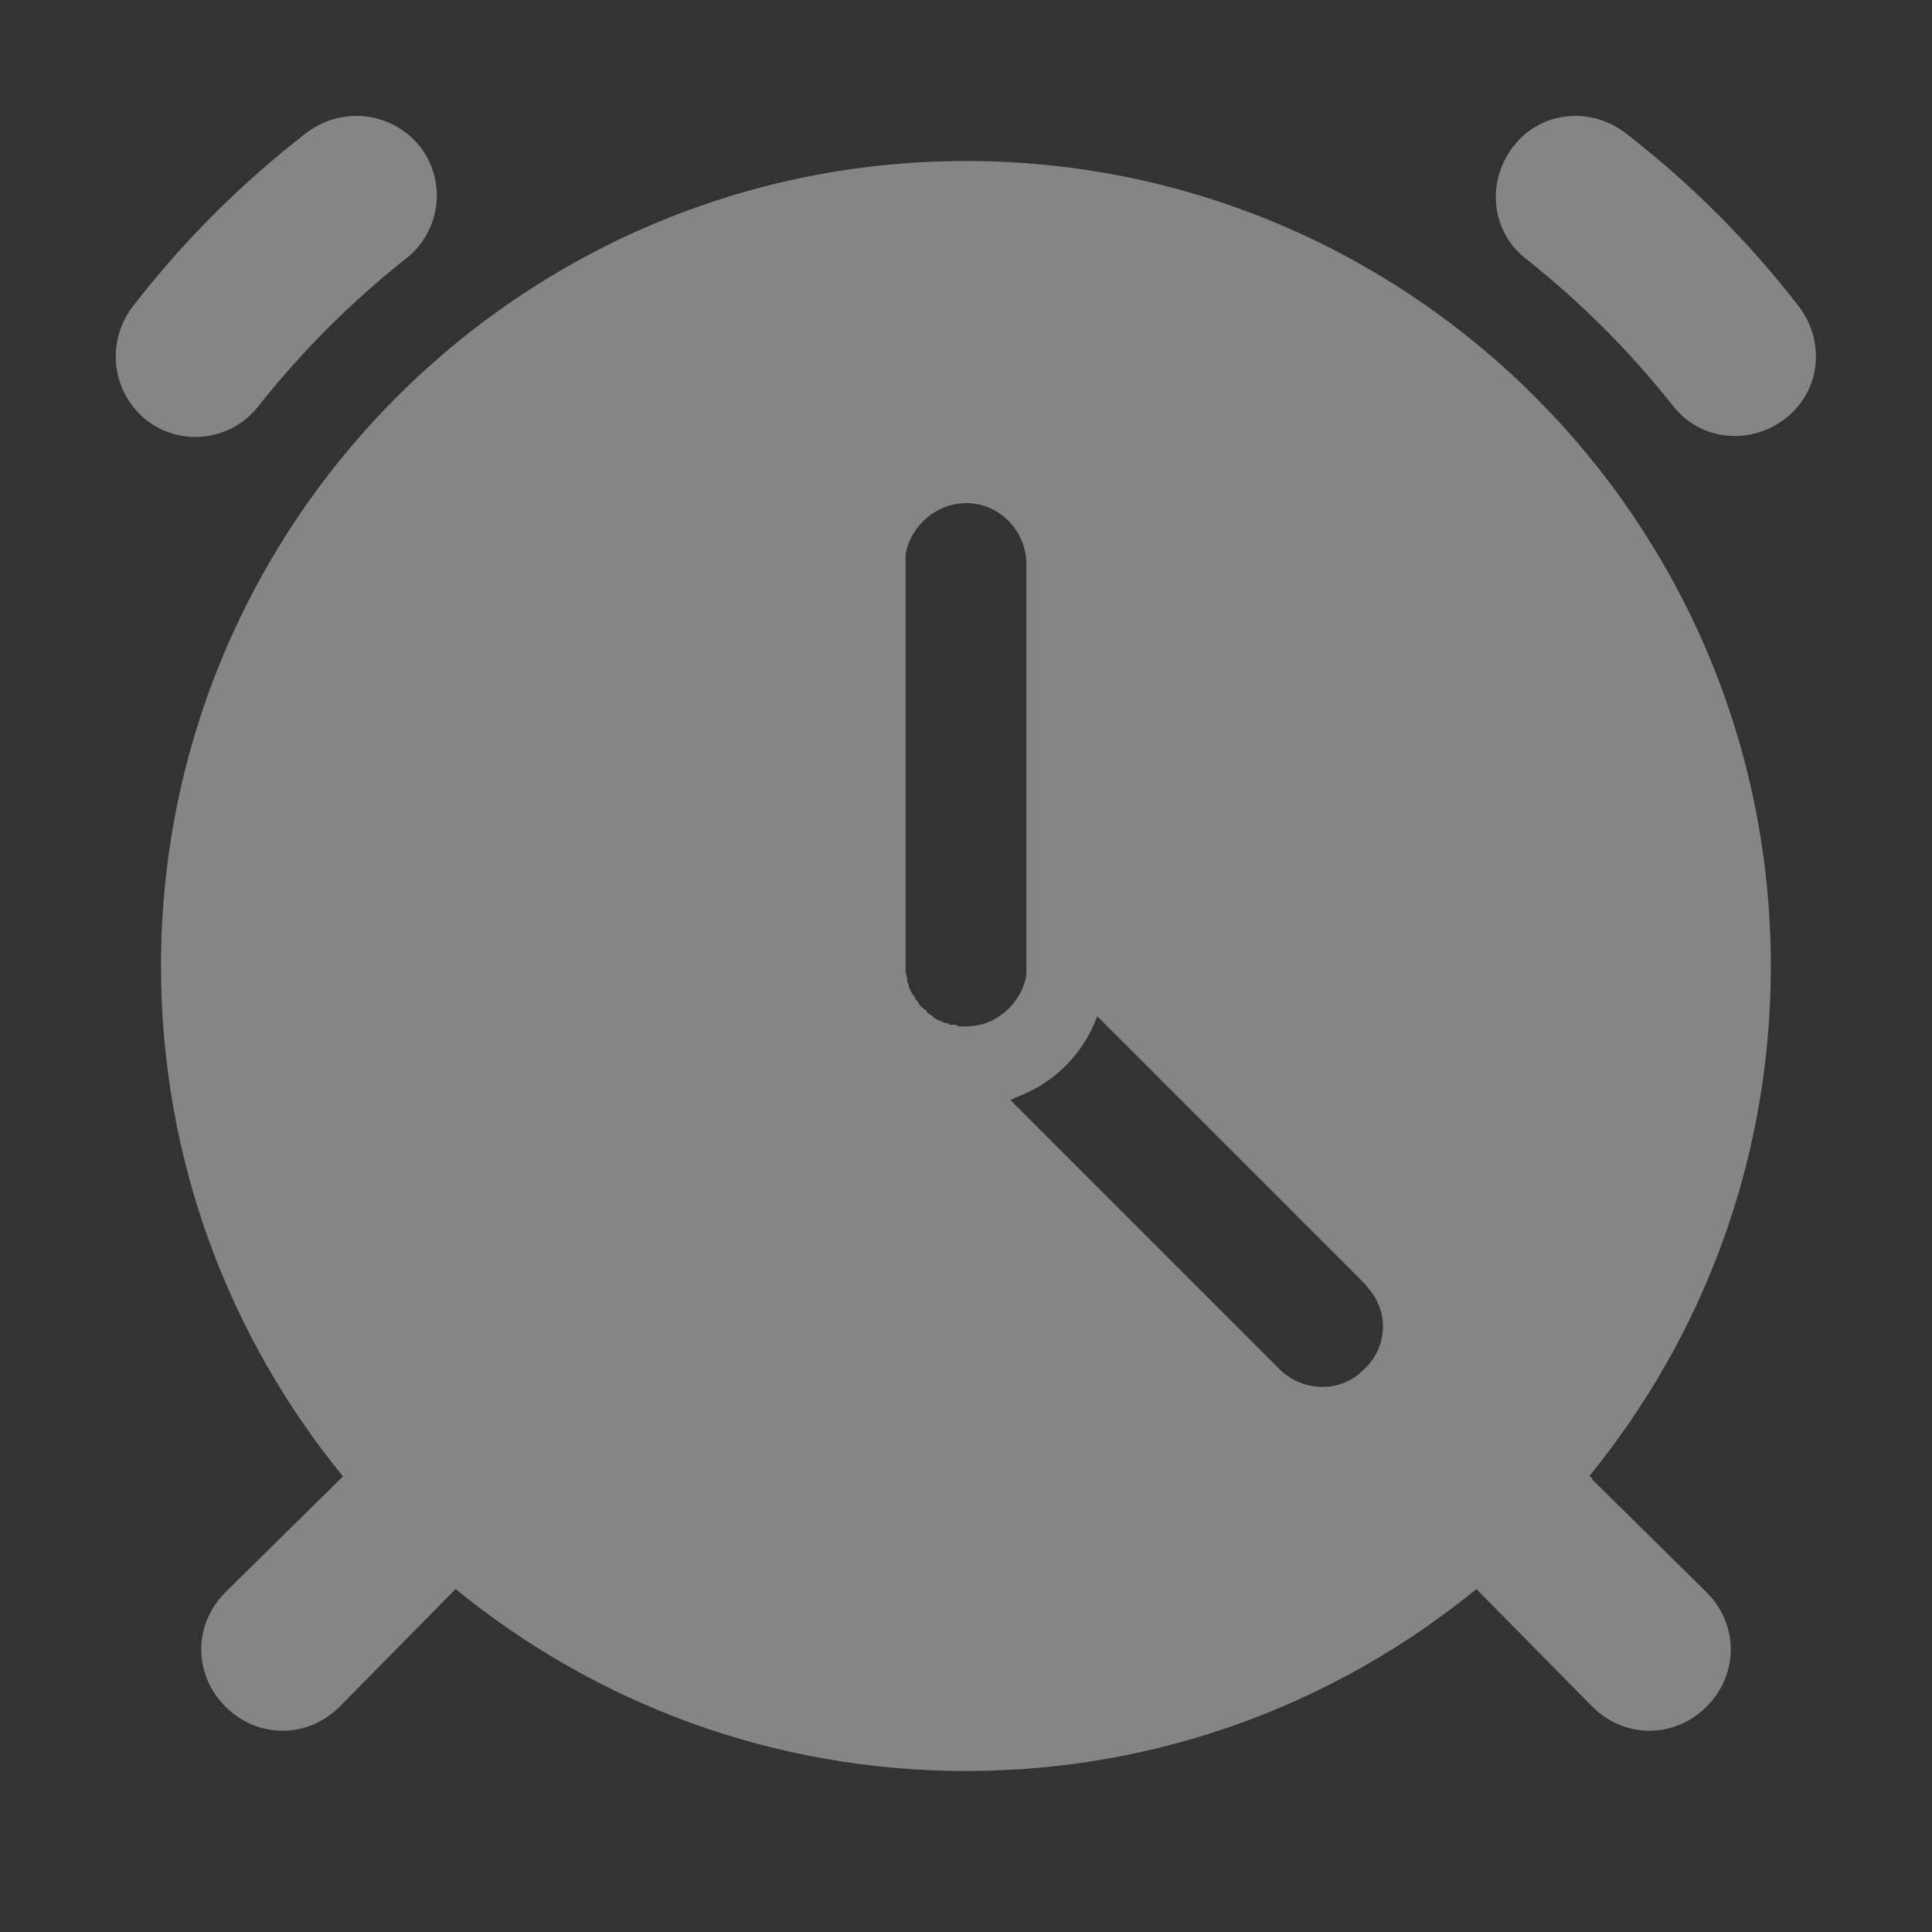 <svg xmlns="http://www.w3.org/2000/svg" xmlns:xlink="http://www.w3.org/1999/xlink"
     viewBox="0 0 12 12" fill="none">
    <rect x="0" y="0" width="12" height="12" fill="#333333" stroke="none"/>
    <defs>
        <rect id="path_0" x="0" y="0" width="12" height="12"/>
    </defs>
    <g opacity="1" transform="translate(0 0)  rotate(0 6 6)">
        <mask id="bg-mask-0" fill="white">
            <use xlink:href="#path_0"></use>
        </mask>
        <g mask="url(#bg-mask-0)">
            <g opacity="1"
               transform="translate(0.718 0.719)  rotate(0 5.281 5.141)">
                <path id="_path-1" fill-rule="evenodd" style="fill:#FFFFFF"
                      transform="translate(0 0)  rotate(0 5.281 5.141)" opacity="0.4"
                      d="M5.282 10.281C6.482 10.281 7.582 9.861 8.452 9.151L8.472 9.171L9.172 9.881C9.372 10.081 9.682 10.081 9.882 9.881C10.082 9.681 10.082 9.371 9.882 9.171L9.172 8.471C9.172 8.461 9.162 8.451 9.152 8.451C9.862 7.581 10.281 6.481 10.281 5.281C10.281 2.521 8.042 0.281 5.282 0.281C2.522 0.281 0.282 2.521 0.282 5.281C0.282 6.481 0.702 7.581 1.412 8.451L1.392 8.471L0.682 9.171C0.482 9.371 0.482 9.681 0.682 9.881C0.882 10.081 1.192 10.081 1.392 9.881L2.092 9.171L2.112 9.151C2.982 9.861 4.082 10.281 5.282 10.281Z M5.627 6.083L5.557 6.113L7.227 7.783C7.377 7.933 7.617 7.933 7.757 7.783C7.897 7.653 7.907 7.443 7.797 7.303L7.757 7.253L6.097 5.593C6.017 5.813 5.847 5.993 5.627 6.083Z M4.927 5.396C4.927 5.396 4.927 5.406 4.927 5.416C4.937 5.426 4.937 5.426 4.937 5.436C4.947 5.446 4.947 5.456 4.957 5.466C4.957 5.466 4.967 5.476 4.967 5.486C4.967 5.486 4.977 5.496 4.977 5.496C4.987 5.506 4.987 5.516 4.997 5.526L5.007 5.536C5.017 5.546 5.027 5.556 5.037 5.556C5.037 5.566 5.037 5.566 5.047 5.576C5.057 5.576 5.057 5.586 5.067 5.586C5.077 5.596 5.077 5.596 5.087 5.606L5.107 5.616C5.117 5.616 5.127 5.626 5.127 5.626C5.137 5.626 5.147 5.636 5.157 5.636C5.167 5.636 5.177 5.636 5.177 5.646L5.197 5.646L5.217 5.646L5.237 5.656L5.267 5.656L5.277 5.656L5.287 5.656C5.467 5.656 5.627 5.516 5.657 5.336L5.657 5.276L5.657 2.786C5.657 2.576 5.487 2.406 5.287 2.406C5.097 2.406 4.937 2.546 4.907 2.726L4.907 2.786L4.907 5.276L4.907 5.316L4.917 5.356L4.917 5.366C4.917 5.376 4.917 5.386 4.927 5.396Z M1.18 0.11C0.78 0.42 0.42 0.78 0.11 1.18C-0.06 1.4 -0.03 1.71 0.19 1.89C0.41 2.06 0.72 2.02 0.89 1.8C1.16 1.46 1.46 1.16 1.8 0.89C2.02 0.72 2.06 0.41 1.89 0.19C1.71 -0.03 1.4 -0.06 1.18 0.11Z M8.682 0.19C8.512 0.41 8.542 0.72 8.762 0.89C9.102 1.16 9.402 1.46 9.672 1.8C9.842 2.02 10.152 2.05 10.372 1.88C10.592 1.71 10.622 1.4 10.452 1.18C10.142 0.78 9.782 0.42 9.382 0.11C9.162 -0.06 8.852 -0.03 8.682 0.19Z "/>
            </g>
        </g>
    </g>
</svg>
